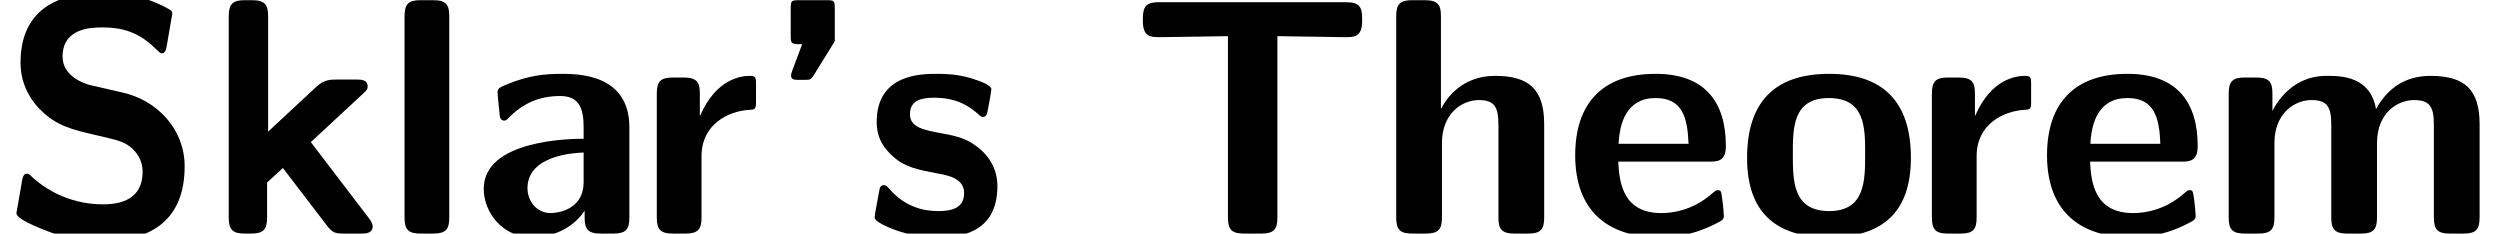 <?xml version='1.0' encoding='UTF-8'?>
<!-- This file was generated by dvisvgm 2.11.1 -->
<svg version='1.1' xmlns='http://www.w3.org/2000/svg' xmlns:xlink='http://www.w3.org/1999/xlink' width='74.049pt' height='6.919pt' viewBox='134.831 -6.919 74.049 6.919'>
<defs>
<path id='g0-39' d='M2.172-5.699V-6.645C2.172-6.904 2.162-6.914 1.903-6.914H1.136C.877-6.914 .867-6.904 .867-6.645V-5.878C.867-5.619 .877-5.609 1.205-5.609L.907-4.812C.897-4.782 .877-4.722 .877-4.682C.877-4.553 .976-4.553 1.136-4.553H1.255C1.455-4.553 1.465-4.563 1.544-4.682L2.172-5.699Z'/>
<path id='g0-83' d='M5.469-1.993C5.469-3.108 4.643-3.945 3.646-4.174L2.69-4.394C2.471-4.443 1.853-4.672 1.853-5.24C1.853-6.087 2.7-6.107 3.039-6.107C3.597-6.107 4.095-5.978 4.583-5.499C4.742-5.35 4.752-5.34 4.792-5.34C4.852-5.34 4.902-5.37 4.932-5.519L5.081-6.386C5.101-6.466 5.101-6.486 5.101-6.516C5.101-6.595 5.091-6.605 4.842-6.735C4.134-7.083 3.547-7.133 3.039-7.133C2.152-7.133 .608-6.924 .608-5.061C.608-4.354 .976-3.895 1.166-3.696C1.674-3.178 2.142-3.078 2.919-2.899C3.477-2.77 3.696-2.72 3.915-2.521C4.015-2.421 4.224-2.212 4.224-1.833C4.224-.897 3.367-.867 3.039-.867C2.202-.867 1.474-1.205 .976-1.654C.857-1.773 .837-1.773 .797-1.773C.737-1.773 .687-1.743 .658-1.594L.508-.727C.488-.648 .488-.628 .488-.598C.488-.389 1.524-.03 1.574-.01C2.242 .199 2.78 .219 3.039 .219C4.533 .219 5.469-.448 5.469-1.993Z'/>
<path id='g0-84' d='M6.894-6.296V-6.376C6.894-6.695 6.824-6.854 6.416-6.854H.877C.518-6.854 .399-6.745 .399-6.376V-6.296C.399-5.818 .638-5.818 .917-5.818L2.919-5.848V-.478C2.919-.12 3.029 0 3.397 0H3.905C4.284 0 4.384-.13 4.384-.478V-5.848L6.376-5.818C6.655-5.818 6.894-5.818 6.894-6.296Z'/>
<path id='g0-97' d='M4.722-.478V-3.148C4.722-4.722 3.208-4.732 2.71-4.732C2.242-4.732 1.743-4.692 1.076-4.413C.867-4.324 .817-4.294 .817-4.184C.817-4.115 .877-3.537 .887-3.457C.897-3.397 .946-3.347 1.016-3.347C1.066-3.347 1.096-3.377 1.126-3.407C1.554-3.856 2.052-4.075 2.67-4.075C3.208-4.075 3.367-3.746 3.367-3.158V-2.809C3.019-2.809 .408-2.79 .408-1.325C.408-.628 .966 .11 1.843 .11C2.182 .11 2.929 .01 3.397-.677V-.478C3.397-.159 3.467 0 3.875 0H4.244C4.623 0 4.722-.13 4.722-.478ZM3.367-1.534C3.367-.608 2.421-.608 2.391-.608C1.973-.608 1.704-.966 1.704-1.345C1.704-2.321 3.088-2.391 3.367-2.401V-1.534Z'/>
<path id='g0-101' d='M4.772-2.59C4.772-3.875 4.174-4.732 2.69-4.732C1.096-4.732 .309-3.836 .309-2.321C.309-.687 1.255 .11 2.819 .11C3.198 .11 3.766 .06 4.423-.269C4.643-.379 4.712-.408 4.712-.528C4.712-.598 4.682-.887 4.672-.966C4.633-1.275 4.623-1.285 4.533-1.285C4.493-1.285 4.473-1.285 4.364-1.186C3.776-.677 3.178-.608 2.859-.608C1.733-.608 1.614-1.494 1.584-2.132H4.294C4.523-2.132 4.772-2.142 4.772-2.59ZM3.666-2.66H1.594C1.624-3.268 1.823-4.015 2.69-4.015C3.487-4.015 3.636-3.437 3.666-2.66Z'/>
<path id='g0-104' d='M4.981-.478V-3.238C4.981-4.264 4.543-4.672 3.527-4.672C2.531-4.672 2.072-3.985 1.933-3.706H1.923V-6.436C1.923-6.755 1.853-6.914 1.445-6.914H1.076C.717-6.914 .598-6.804 .598-6.436V-.478C.598-.12 .707 0 1.076 0H1.474C1.853 0 1.953-.13 1.953-.478V-2.68C1.953-3.547 2.531-3.955 3.049-3.955C3.527-3.955 3.626-3.726 3.626-3.218V-.478C3.626-.159 3.696 0 4.105 0H4.503C4.882 0 4.981-.13 4.981-.478Z'/>
<path id='g0-107' d='M4.951-.219C4.951-.219 4.951-.309 4.852-.438L3.118-2.71L4.653-4.134C4.772-4.244 4.802-4.274 4.802-4.354C4.802-4.563 4.603-4.563 4.463-4.563H3.885C3.706-4.563 3.517-4.563 3.288-4.354L1.853-3.019V-6.436C1.853-6.755 1.783-6.914 1.375-6.914H1.166C.807-6.914 .687-6.804 .687-6.436V-.478C.687-.12 .797 0 1.166 0H1.345C1.724 0 1.823-.13 1.823-.478V-1.514C1.983-1.654 2.132-1.803 2.291-1.943L3.587-.249C3.756-.03 3.826 0 4.115 0H4.593C4.732 0 4.951 0 4.951-.219Z'/>
<path id='g0-108' d='M1.933-.478V-6.436C1.933-6.755 1.863-6.914 1.455-6.914H1.086C.727-6.914 .608-6.804 .608-6.436V-.478C.608-.12 .717 0 1.086 0H1.455C1.833 0 1.933-.13 1.933-.478Z'/>
<path id='g0-109' d='M8.03-.478V-3.238C8.03-4.264 7.592-4.672 6.575-4.672C5.868-4.672 5.32-4.344 4.961-3.686C4.802-4.643 3.955-4.672 3.537-4.672C3.347-4.672 2.929-4.672 2.481-4.344C2.172-4.115 1.973-3.796 1.903-3.646H1.893V-4.144C1.893-4.463 1.823-4.623 1.415-4.623H1.076C.717-4.623 .598-4.513 .598-4.144V-.478C.598-.12 .707 0 1.076 0H1.474C1.853 0 1.953-.13 1.953-.478V-2.68C1.953-3.577 2.56-3.955 3.049-3.955C3.527-3.955 3.636-3.746 3.636-3.218V-.478C3.636-.12 3.746 0 4.115 0H4.513C4.892 0 4.991-.13 4.991-.478V-2.68C4.991-3.577 5.599-3.955 6.087-3.955C6.565-3.955 6.675-3.746 6.675-3.218V-.478C6.675-.12 6.785 0 7.153 0H7.552C7.93 0 8.03-.13 8.03-.478Z'/>
<path id='g0-111' d='M5.161-2.242C5.161-3.875 4.364-4.732 2.74-4.732C1.076-4.732 .309-3.846 .309-2.242C.309-.618 1.166 .11 2.73 .11S5.161-.608 5.161-2.242ZM3.806-2.361C3.806-1.574 3.806-.667 2.74-.667C1.664-.667 1.664-1.564 1.664-2.361C1.664-3.128 1.664-4.015 2.73-4.015C3.806-4.015 3.806-3.138 3.806-2.361Z'/>
<path id='g0-114' d='M3.547-3.935V-4.403C3.547-4.603 3.547-4.672 3.367-4.672C3.088-4.672 2.361-4.573 1.893-3.497H1.883V-4.144C1.883-4.463 1.813-4.623 1.405-4.623H1.086C.727-4.623 .608-4.513 .608-4.144V-.478C.608-.12 .717 0 1.086 0H1.455C1.833 0 1.933-.13 1.933-.478V-2.291C1.933-3.238 2.72-3.626 3.347-3.666C3.527-3.676 3.547-3.676 3.547-3.935Z'/>
<path id='g0-115' d='M3.945-1.405C3.945-1.963 3.646-2.311 3.467-2.471C3.068-2.829 2.72-2.889 2.301-2.969C1.753-3.068 1.355-3.148 1.355-3.537C1.355-3.945 1.684-4.025 2.072-4.025C2.74-4.025 3.098-3.776 3.357-3.557C3.457-3.457 3.477-3.457 3.517-3.457C3.616-3.457 3.636-3.547 3.646-3.587C3.666-3.666 3.766-4.224 3.766-4.274C3.766-4.433 3.238-4.573 3.128-4.613C2.73-4.722 2.411-4.732 2.152-4.732C1.704-4.732 .369-4.732 .369-3.308C.369-2.819 .588-2.521 .857-2.281C1.205-1.963 1.594-1.893 2.162-1.783C2.451-1.733 2.959-1.644 2.959-1.205C2.959-.737 2.57-.667 2.182-.667C1.743-.667 1.186-.797 .717-1.355C.667-1.405 .638-1.435 .578-1.435C.478-1.435 .458-1.345 .448-1.285C.428-1.146 .309-.578 .309-.478C.309-.299 1.056-.06 1.056-.06C1.604 .11 2.012 .11 2.182 .11C2.69 .11 3.945 .07 3.945-1.405Z'/>
</defs>
<g id='page1'>
<use x='134.831' y='0' xlink:href='#g0-83'/>
<use x='140.919' y='0' xlink:href='#g0-107'/>
<use x='146.205' y='0' xlink:href='#g0-108'/>
<use x='148.751' y='0' xlink:href='#g0-97'/>
<use x='153.677' y='0' xlink:href='#g0-114'/>
<use x='157.385' y='0' xlink:href='#g0-39'/>
<use x='160.429' y='0' xlink:href='#g0-115'/>
<use x='168.283' y='0' xlink:href='#g0-84'/>
<use x='175.588' y='0' xlink:href='#g0-104'/>
<use x='181.179' y='0' xlink:href='#g0-101'/>
<use x='186.27' y='0' xlink:href='#g0-111'/>
<use x='191.445' y='0' xlink:href='#g0-114'/>
<use x='195.154' y='0' xlink:href='#g0-101'/>
<use x='200.246' y='0' xlink:href='#g0-109'/>
</g>
</svg>